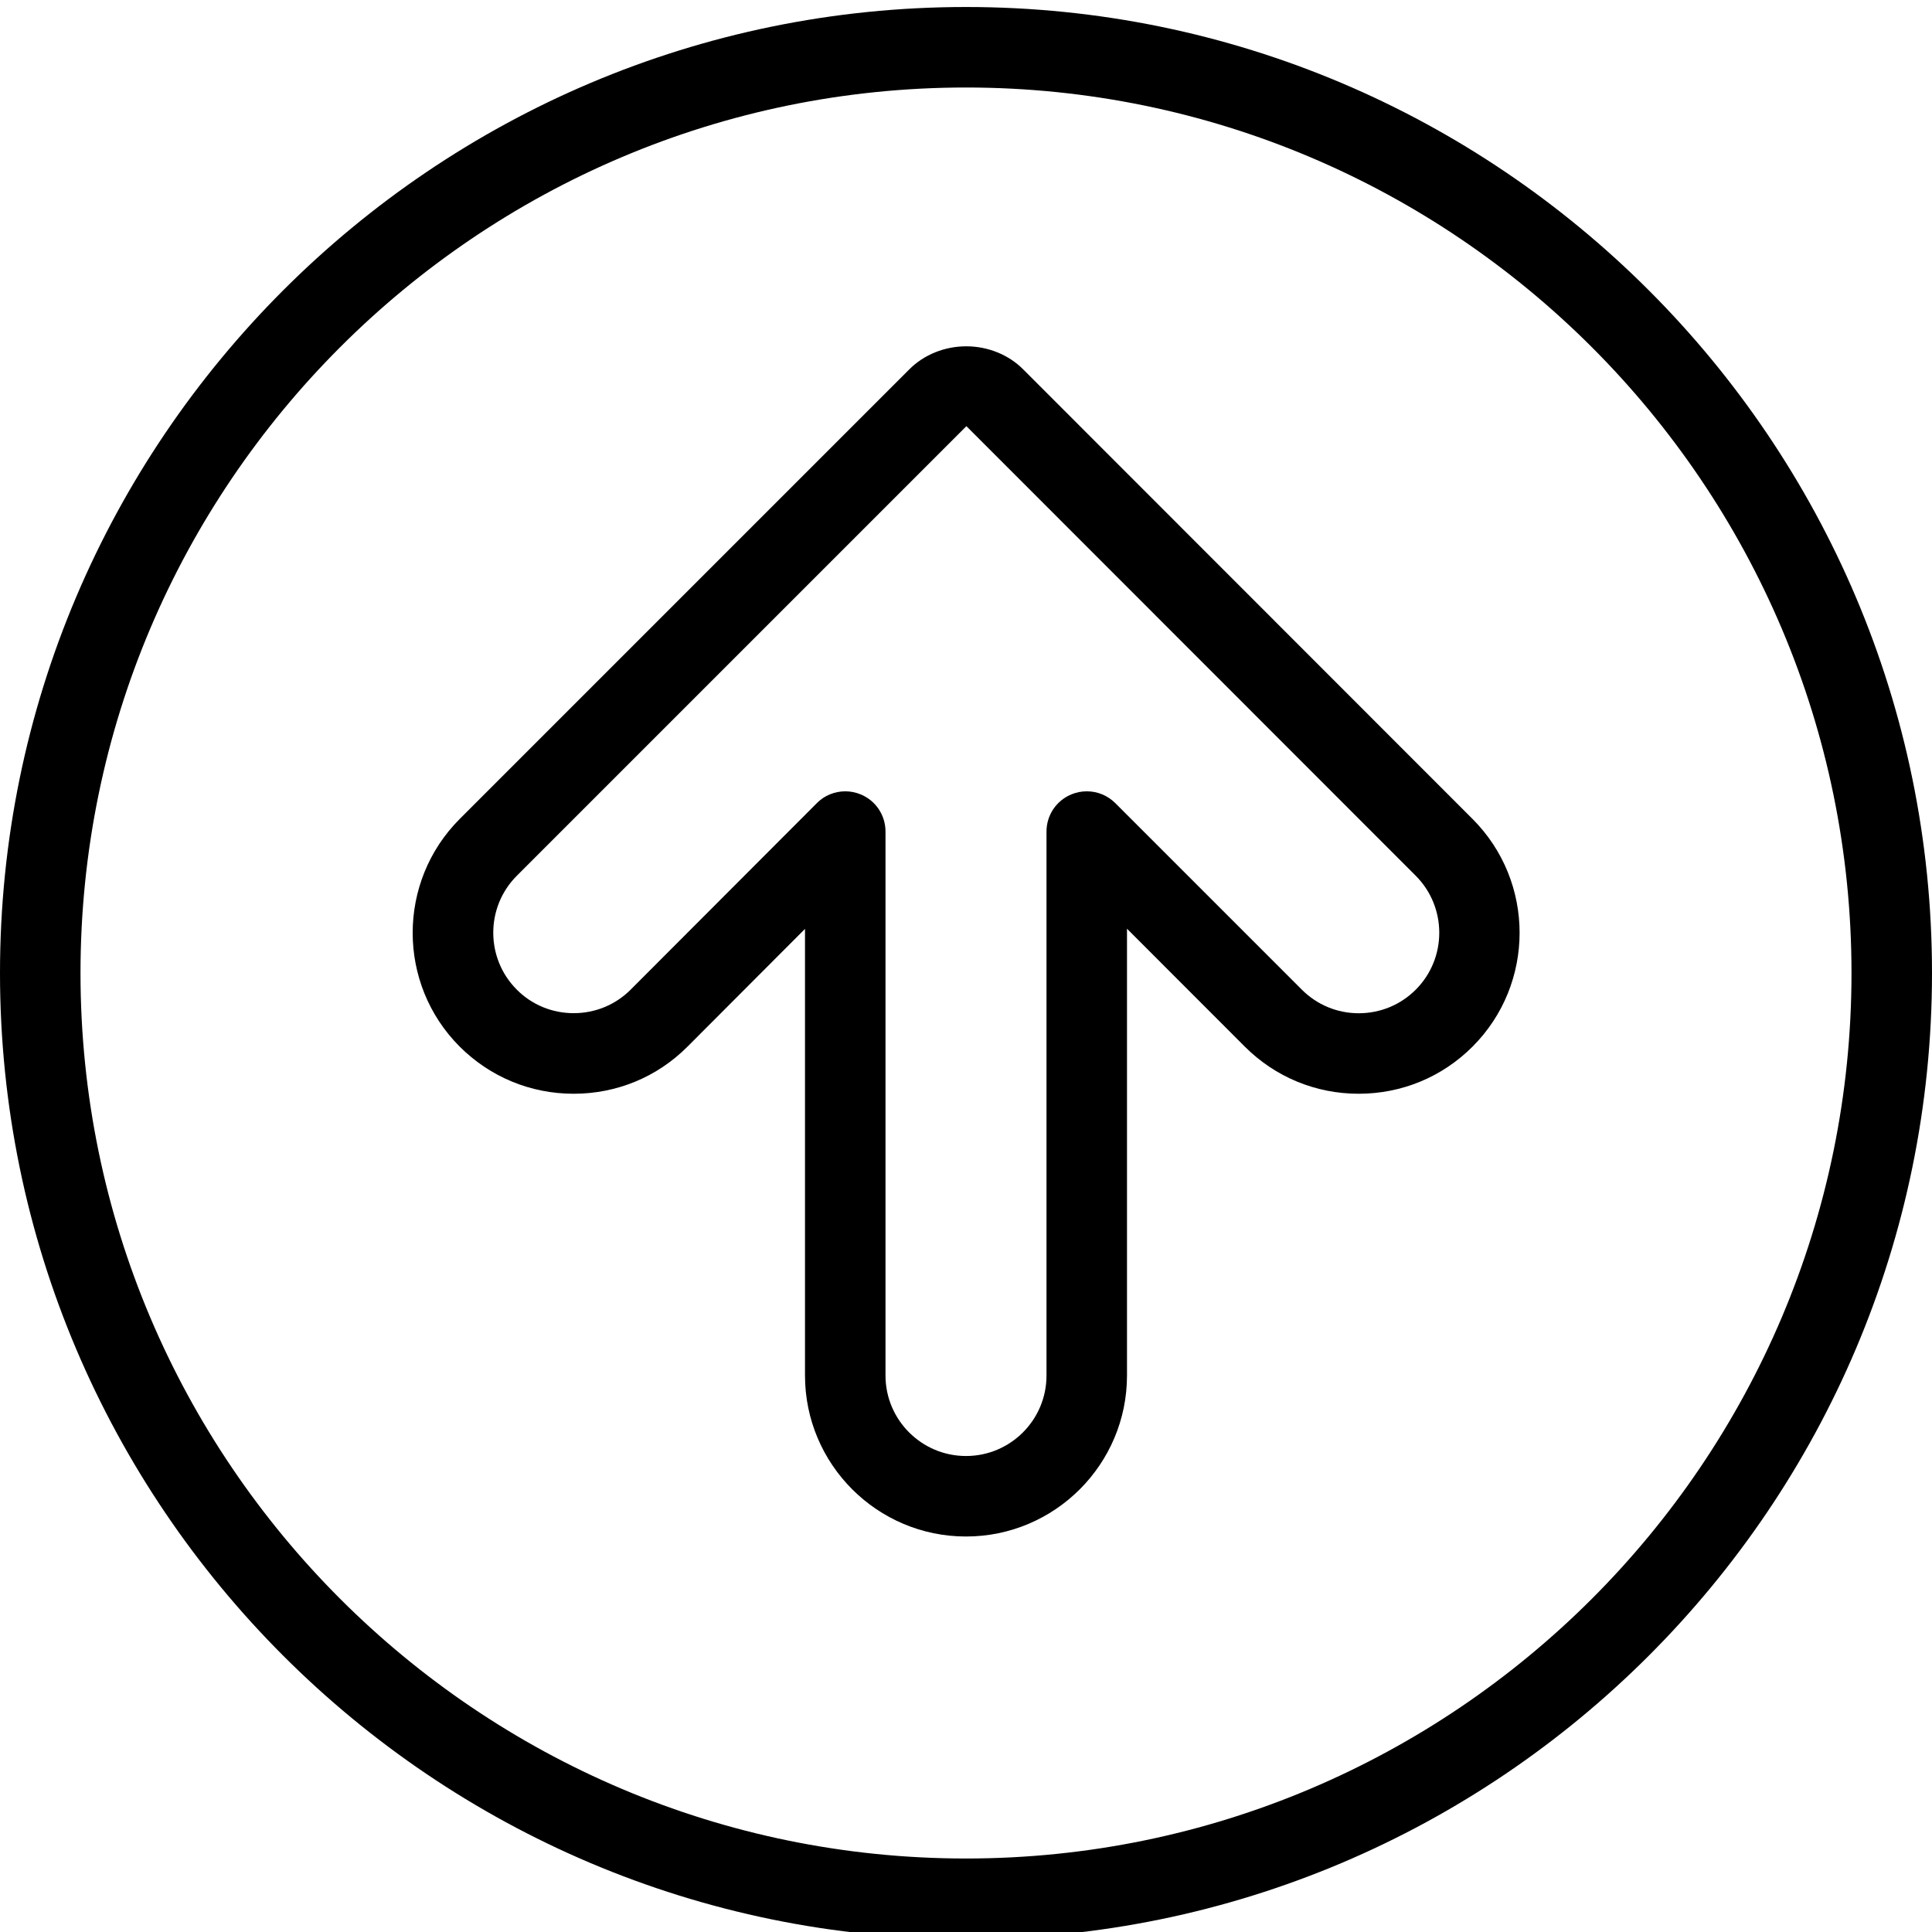 <?xml version="1.0" encoding="utf-8"?>
<!-- Generator: Adobe Illustrator 22.1.0, SVG Export Plug-In . SVG Version: 6.00 Build 0)  -->
<svg version="1.1" id="Light" xmlns="http://www.w3.org/2000/svg" xmlns:xlink="http://www.w3.org/1999/xlink" x="0px" y="0px"
	 viewBox="0 0 24 24" style="enable-background:new 0 0 24 24;" xml:space="preserve">
<g>
	<title>arrow-thick-circle-up-2</title>
	<path d="M12,24.087c-6.617,0-12-5.383-12-12c0-6.617,5.383-12,12-12c6.617,0,12,5.383,12,12C24,18.704,18.617,24.087,12,24.087z
		 M12,1.087c-6.065,0-11,4.935-11,11s4.935,11,11,11s11-4.935,11-11S18.065,1.087,12,1.087z"/>
	<path d="M12,19.087c-1.103,0-2-0.897-2-2v-5.548l-1.46,1.463c-0.377,0.378-0.88,0.585-1.414,0.585
		c-0.535,0-1.037-0.208-1.415-0.585c-0.78-0.78-0.779-2.049,0-2.829l5.585-5.585c0.181-0.182,0.439-0.286,0.707-0.286
		c0.268,0,0.526,0.104,0.707,0.286l5.582,5.585c0.78,0.78,0.78,2.049,0,2.829c-0.377,0.377-0.879,0.585-1.414,0.585l0,0
		c-0.535,0-1.037-0.208-1.414-0.585L14,11.537v5.55C14,18.19,13.103,19.087,12,19.087z M10.5,9.83c0.066,0,0.13,0.013,0.191,0.038
		C10.879,9.945,11,10.127,11,10.33v6.757c0,0.552,0.449,1,1,1c0.552,0,1-0.448,1-1V10.33c0-0.203,0.121-0.384,0.309-0.462
		C13.37,9.843,13.434,9.83,13.5,9.83c0.134,0,0.259,0.052,0.354,0.146l2.318,2.318c0.189,0.189,0.44,0.293,0.707,0.293
		c0.267,0,0.519-0.104,0.708-0.293c0.39-0.39,0.389-1.025,0-1.415l-5.582-5.585l-5.585,5.585c-0.39,0.39-0.39,1.025,0,1.415
		c0.188,0.189,0.44,0.292,0.707,0.292s0.519-0.104,0.707-0.292l2.314-2.318C10.239,9.883,10.368,9.83,10.5,9.83z"/>
</g>
</svg>
